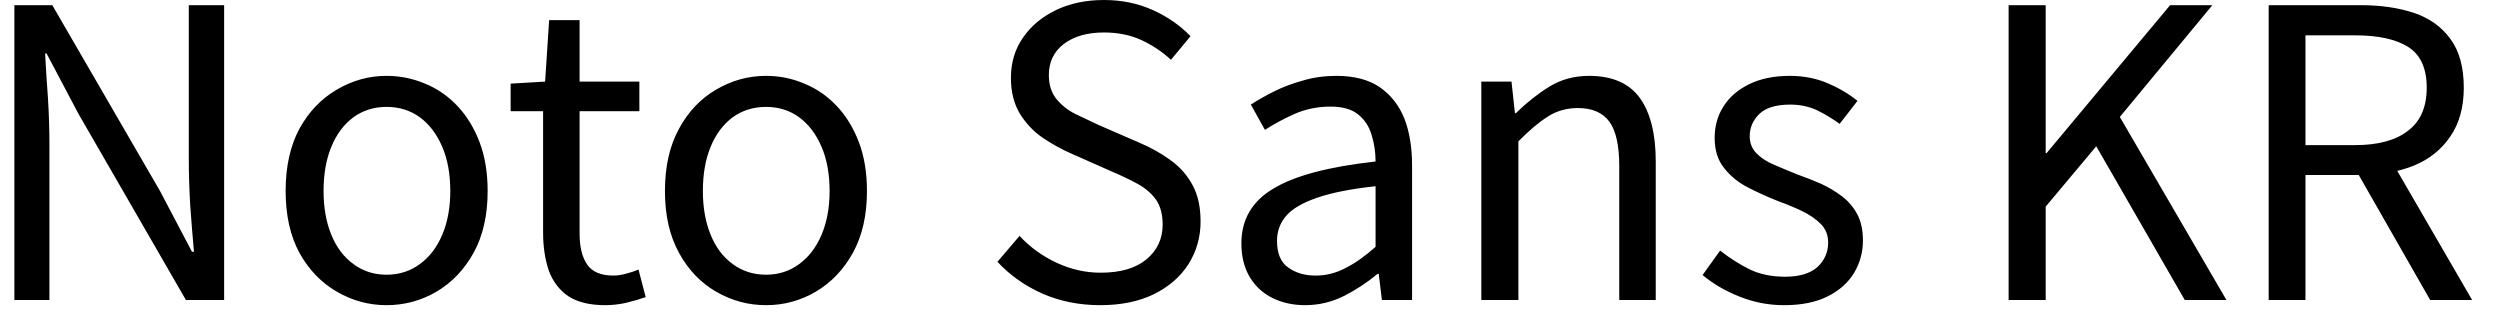 <svg width="87" height="11" viewBox="0 0 87 11" fill="none" xmlns="http://www.w3.org/2000/svg">
<path d="M1.72 10.44H0.5V0.18H1.82L5.57 6.65L6.68 8.76H6.75C6.703 8.247 6.66 7.71 6.62 7.15C6.587 6.59 6.57 6.043 6.57 5.51V0.18H7.8V10.44H6.47L2.73 3.96L1.62 1.86H1.57C1.597 2.373 1.63 2.897 1.67 3.43C1.703 3.97 1.72 4.51 1.72 5.05V10.44ZM13.45 10.62C12.837 10.62 12.26 10.463 11.72 10.15C11.18 9.837 10.747 9.387 10.42 8.8C10.1 8.207 9.94 7.49 9.94 6.65C9.94 5.797 10.1 5.073 10.42 4.48C10.747 3.887 11.18 3.433 11.72 3.12C12.26 2.8 12.837 2.64 13.45 2.64C13.917 2.64 14.363 2.73 14.79 2.91C15.217 3.083 15.593 3.343 15.92 3.69C16.247 4.037 16.503 4.457 16.69 4.95C16.877 5.443 16.97 6.01 16.97 6.65C16.97 7.49 16.807 8.207 16.48 8.8C16.153 9.387 15.723 9.837 15.19 10.15C14.657 10.463 14.077 10.62 13.45 10.62ZM13.45 9.56C13.89 9.56 14.277 9.437 14.61 9.19C14.943 8.95 15.203 8.61 15.39 8.17C15.577 7.73 15.67 7.223 15.67 6.65C15.67 6.057 15.577 5.543 15.39 5.11C15.203 4.67 14.943 4.327 14.61 4.08C14.277 3.84 13.89 3.72 13.45 3.72C13.017 3.72 12.633 3.84 12.3 4.08C11.967 4.327 11.71 4.67 11.53 5.11C11.35 5.543 11.26 6.057 11.26 6.65C11.26 7.223 11.35 7.73 11.53 8.17C11.71 8.61 11.967 8.95 12.3 9.19C12.633 9.437 13.017 9.56 13.45 9.56ZM21.06 10.62C20.527 10.62 20.1 10.517 19.78 10.31C19.467 10.097 19.24 9.8 19.1 9.42C18.967 9.033 18.9 8.59 18.9 8.09V3.87H17.77V2.91L18.97 2.84L19.11 0.7H20.17V2.84H22.25V3.87H20.17V8.13C20.17 8.59 20.257 8.947 20.43 9.2C20.603 9.46 20.91 9.59 21.35 9.59C21.49 9.59 21.64 9.567 21.8 9.52C21.96 9.48 22.1 9.433 22.22 9.38L22.47 10.34C22.257 10.413 22.027 10.48 21.78 10.54C21.54 10.593 21.3 10.62 21.06 10.62ZM26.66 10.62C26.04 10.62 25.46 10.463 24.92 10.15C24.38 9.837 23.95 9.387 23.63 8.8C23.303 8.207 23.14 7.49 23.14 6.65C23.14 5.797 23.303 5.073 23.63 4.48C23.95 3.887 24.38 3.433 24.92 3.12C25.46 2.8 26.04 2.64 26.66 2.64C27.127 2.64 27.57 2.73 27.99 2.91C28.417 3.083 28.793 3.343 29.12 3.69C29.447 4.037 29.703 4.457 29.89 4.95C30.077 5.443 30.17 6.01 30.17 6.65C30.17 7.49 30.007 8.207 29.68 8.8C29.353 9.387 28.923 9.837 28.39 10.15C27.857 10.463 27.28 10.62 26.66 10.62ZM26.66 9.56C27.093 9.56 27.477 9.437 27.81 9.19C28.143 8.95 28.403 8.61 28.59 8.17C28.777 7.73 28.87 7.223 28.87 6.65C28.87 6.057 28.777 5.543 28.59 5.11C28.403 4.67 28.143 4.327 27.81 4.08C27.477 3.84 27.093 3.72 26.66 3.72C26.22 3.72 25.833 3.84 25.5 4.08C25.167 4.327 24.91 4.67 24.73 5.11C24.55 5.543 24.46 6.057 24.46 6.65C24.46 7.223 24.55 7.73 24.73 8.17C24.91 8.61 25.167 8.95 25.5 9.19C25.833 9.437 26.22 9.56 26.66 9.56ZM38.29 10.62C37.563 10.62 36.893 10.487 36.28 10.22C35.667 9.947 35.143 9.577 34.71 9.11L35.48 8.21C35.84 8.597 36.267 8.907 36.76 9.14C37.26 9.373 37.773 9.49 38.3 9.49C38.987 9.49 39.517 9.337 39.89 9.03C40.27 8.717 40.46 8.313 40.46 7.82C40.46 7.46 40.383 7.17 40.23 6.95C40.077 6.737 39.87 6.557 39.61 6.41C39.357 6.27 39.067 6.13 38.74 5.99L37.27 5.34C36.95 5.2 36.63 5.023 36.31 4.81C35.99 4.597 35.72 4.317 35.5 3.97C35.287 3.623 35.18 3.203 35.18 2.71C35.18 2.177 35.32 1.71 35.6 1.31C35.88 0.903 36.263 0.583 36.75 0.35C37.237 0.117 37.793 0 38.42 0C39.033 0 39.6 0.117 40.12 0.35C40.633 0.583 41.07 0.887 41.43 1.26L40.75 2.08C40.437 1.793 40.09 1.563 39.71 1.39C39.33 1.217 38.9 1.13 38.42 1.13C37.84 1.13 37.373 1.263 37.02 1.53C36.673 1.797 36.5 2.157 36.5 2.61C36.5 2.95 36.587 3.227 36.76 3.44C36.933 3.653 37.15 3.827 37.41 3.96C37.67 4.087 37.937 4.213 38.21 4.34L39.66 4.97C40.053 5.137 40.41 5.337 40.73 5.57C41.057 5.803 41.313 6.093 41.5 6.44C41.687 6.78 41.78 7.203 41.78 7.71C41.78 8.25 41.64 8.743 41.36 9.19C41.08 9.63 40.677 9.98 40.15 10.24C39.63 10.493 39.01 10.62 38.29 10.62ZM45.42 10.62C45 10.62 44.62 10.537 44.28 10.37C43.947 10.203 43.683 9.96 43.49 9.64C43.297 9.313 43.2 8.923 43.2 8.47C43.2 7.637 43.573 7 44.32 6.56C45.06 6.113 46.243 5.8 47.87 5.62C47.87 5.293 47.823 4.983 47.73 4.69C47.643 4.397 47.487 4.16 47.26 3.98C47.04 3.8 46.72 3.71 46.3 3.71C45.86 3.71 45.447 3.793 45.06 3.96C44.673 4.133 44.327 4.32 44.02 4.52L43.53 3.64C43.763 3.487 44.033 3.333 44.34 3.18C44.647 3.027 44.983 2.9 45.35 2.8C45.71 2.693 46.097 2.64 46.51 2.64C47.123 2.64 47.623 2.77 48.01 3.03C48.397 3.297 48.683 3.66 48.87 4.12C49.05 4.58 49.14 5.127 49.14 5.76V10.44H48.09L47.98 9.53H47.94C47.58 9.83 47.19 10.087 46.77 10.3C46.343 10.513 45.893 10.62 45.42 10.62ZM45.78 9.59C46.147 9.59 46.493 9.503 46.82 9.33C47.153 9.163 47.503 8.917 47.87 8.59V6.48C47.017 6.573 46.34 6.707 45.84 6.88C45.333 7.053 44.973 7.263 44.76 7.51C44.547 7.757 44.44 8.047 44.44 8.38C44.44 8.82 44.57 9.13 44.83 9.31C45.09 9.497 45.407 9.59 45.78 9.59ZM52.84 10.44H51.55V2.84H52.6L52.72 3.94H52.75C53.117 3.58 53.503 3.273 53.91 3.02C54.317 2.767 54.78 2.64 55.3 2.64C56.1 2.64 56.687 2.893 57.06 3.4C57.433 3.913 57.62 4.653 57.62 5.62V10.44H56.35V5.79C56.35 5.07 56.237 4.553 56.01 4.24C55.777 3.92 55.41 3.76 54.91 3.76C54.517 3.76 54.167 3.86 53.86 4.06C53.553 4.253 53.213 4.54 52.84 4.92V10.44ZM62.08 10.62C61.547 10.62 61.03 10.52 60.53 10.32C60.03 10.12 59.603 9.87 59.25 9.57L59.86 8.72C60.2 8.987 60.547 9.207 60.9 9.38C61.253 9.547 61.66 9.63 62.12 9.63C62.62 9.63 62.997 9.517 63.25 9.29C63.497 9.057 63.62 8.773 63.62 8.44C63.62 8.18 63.533 7.963 63.36 7.79C63.187 7.617 62.967 7.467 62.7 7.34C62.433 7.213 62.16 7.1 61.88 7C61.527 6.86 61.18 6.703 60.84 6.53C60.5 6.357 60.22 6.13 60 5.85C59.78 5.577 59.67 5.227 59.67 4.8C59.67 4.387 59.773 4.02 59.98 3.7C60.18 3.38 60.477 3.123 60.87 2.93C61.263 2.737 61.737 2.64 62.29 2.64C62.757 2.64 63.19 2.723 63.59 2.89C63.997 3.063 64.347 3.27 64.64 3.51L64.02 4.31C63.76 4.123 63.493 3.963 63.22 3.83C62.94 3.703 62.633 3.64 62.3 3.64C61.813 3.64 61.457 3.747 61.23 3.96C61.003 4.18 60.89 4.44 60.89 4.74C60.89 4.973 60.967 5.17 61.12 5.33C61.273 5.49 61.477 5.623 61.73 5.73C61.977 5.837 62.24 5.947 62.52 6.06C62.8 6.16 63.08 6.27 63.36 6.39C63.633 6.517 63.88 6.663 64.1 6.83C64.32 6.997 64.497 7.203 64.63 7.45C64.763 7.697 64.83 8.003 64.83 8.37C64.83 8.777 64.727 9.153 64.52 9.5C64.307 9.847 63.997 10.12 63.59 10.32C63.19 10.52 62.687 10.62 62.08 10.62ZM71.19 10.44H69.9V0.18H71.19V5.33H71.22L75.52 0.18H76.99L73.77 4.07L77.48 10.44H76.03L72.95 5.09L71.19 7.19V10.44ZM80.23 10.44H78.95V0.18H82.15C82.85 0.18 83.47 0.27 84.01 0.45C84.543 0.63 84.963 0.93 85.27 1.35C85.583 1.77 85.74 2.337 85.74 3.05C85.74 3.73 85.583 4.297 85.27 4.75C84.963 5.203 84.543 5.54 84.01 5.76C83.47 5.98 82.85 6.09 82.15 6.09H80.23V10.44ZM80.23 1.23V5.05H81.96C82.76 5.05 83.373 4.883 83.8 4.55C84.233 4.223 84.45 3.723 84.45 3.05C84.45 2.377 84.233 1.903 83.8 1.63C83.373 1.363 82.76 1.23 81.96 1.23H80.23ZM86.03 10.44H84.57L81.89 5.75L82.91 5.06L86.03 10.44Z" fill="black"/>
</svg>
